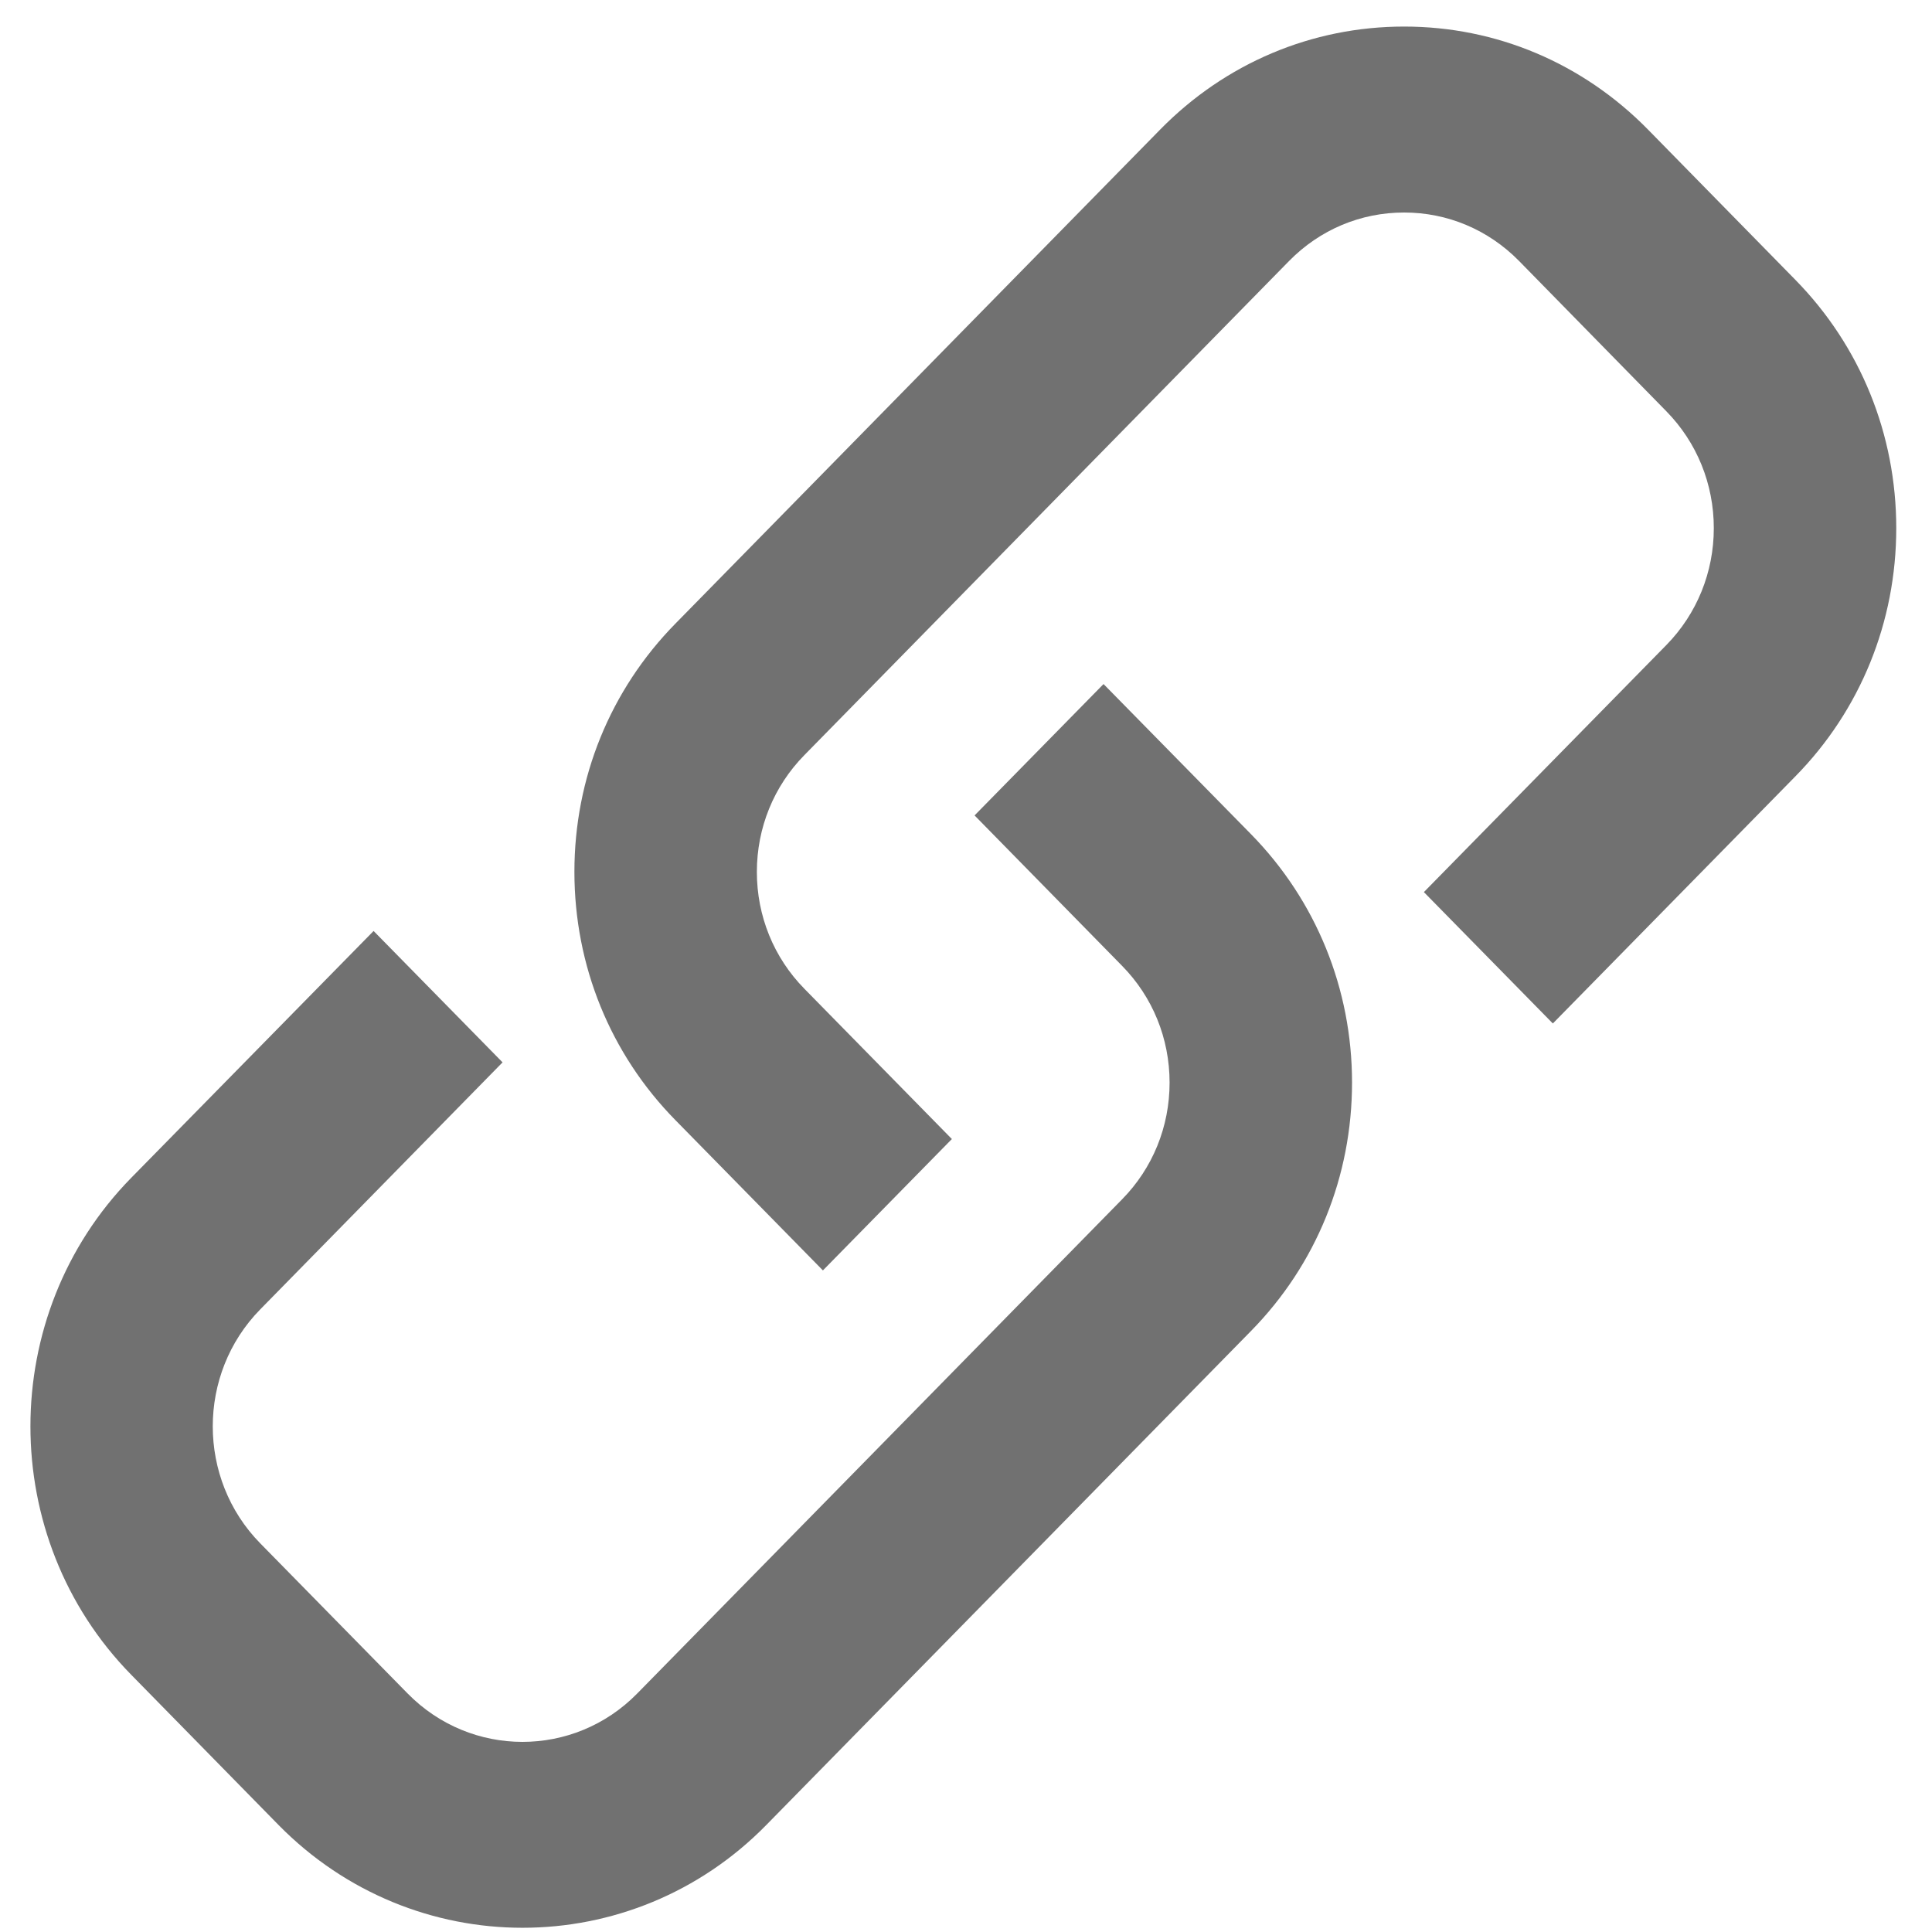 <svg width="16" height="16" viewBox="0 0 16 16" fill="none" xmlns="http://www.w3.org/2000/svg">
<path fill-rule="evenodd" clip-rule="evenodd" d="M2.308 15.115C2.865 15.681 3.596 15.965 4.327 15.965C5.059 15.965 5.79 15.681 6.346 15.114L10.361 11.022C10.9 10.473 11.197 9.743 11.197 8.965C11.197 8.19 10.9 7.459 10.361 6.909L9.139 5.665L8.071 6.753L9.292 7.998C9.546 8.256 9.686 8.6 9.686 8.966C9.686 9.331 9.546 9.675 9.292 9.933L5.277 14.025C4.753 14.559 3.901 14.559 3.376 14.025L2.155 12.781C1.631 12.247 1.631 11.378 2.155 10.844L4.162 8.798L3.094 7.71L1.086 9.755C-0.026 10.89 -0.026 12.735 1.086 13.869L2.308 15.115Z" fill="#717171"/>
<path fill-rule="evenodd" clip-rule="evenodd" d="M13.648 1.073C13.108 0.523 12.392 0.22 11.629 0.22H11.628C10.865 0.22 10.148 0.523 9.609 1.072L5.595 5.163C5.054 5.713 4.757 6.443 4.757 7.22C4.757 7.997 5.054 8.728 5.594 9.277L6.815 10.521L7.883 9.433L6.662 8.189C6.408 7.931 6.268 7.586 6.268 7.221C6.268 6.855 6.408 6.511 6.662 6.253L10.677 2.16C10.931 1.902 11.268 1.76 11.628 1.76H11.629C11.987 1.76 12.325 1.902 12.579 2.16L13.8 3.406C14.053 3.664 14.193 4.008 14.193 4.374C14.193 4.739 14.053 5.084 13.8 5.342L11.792 7.388L12.86 8.476L14.868 6.43C15.407 5.882 15.704 5.15 15.704 4.374C15.704 3.597 15.407 2.866 14.868 2.317L13.648 1.073Z" fill="#717171"/>
</svg>

